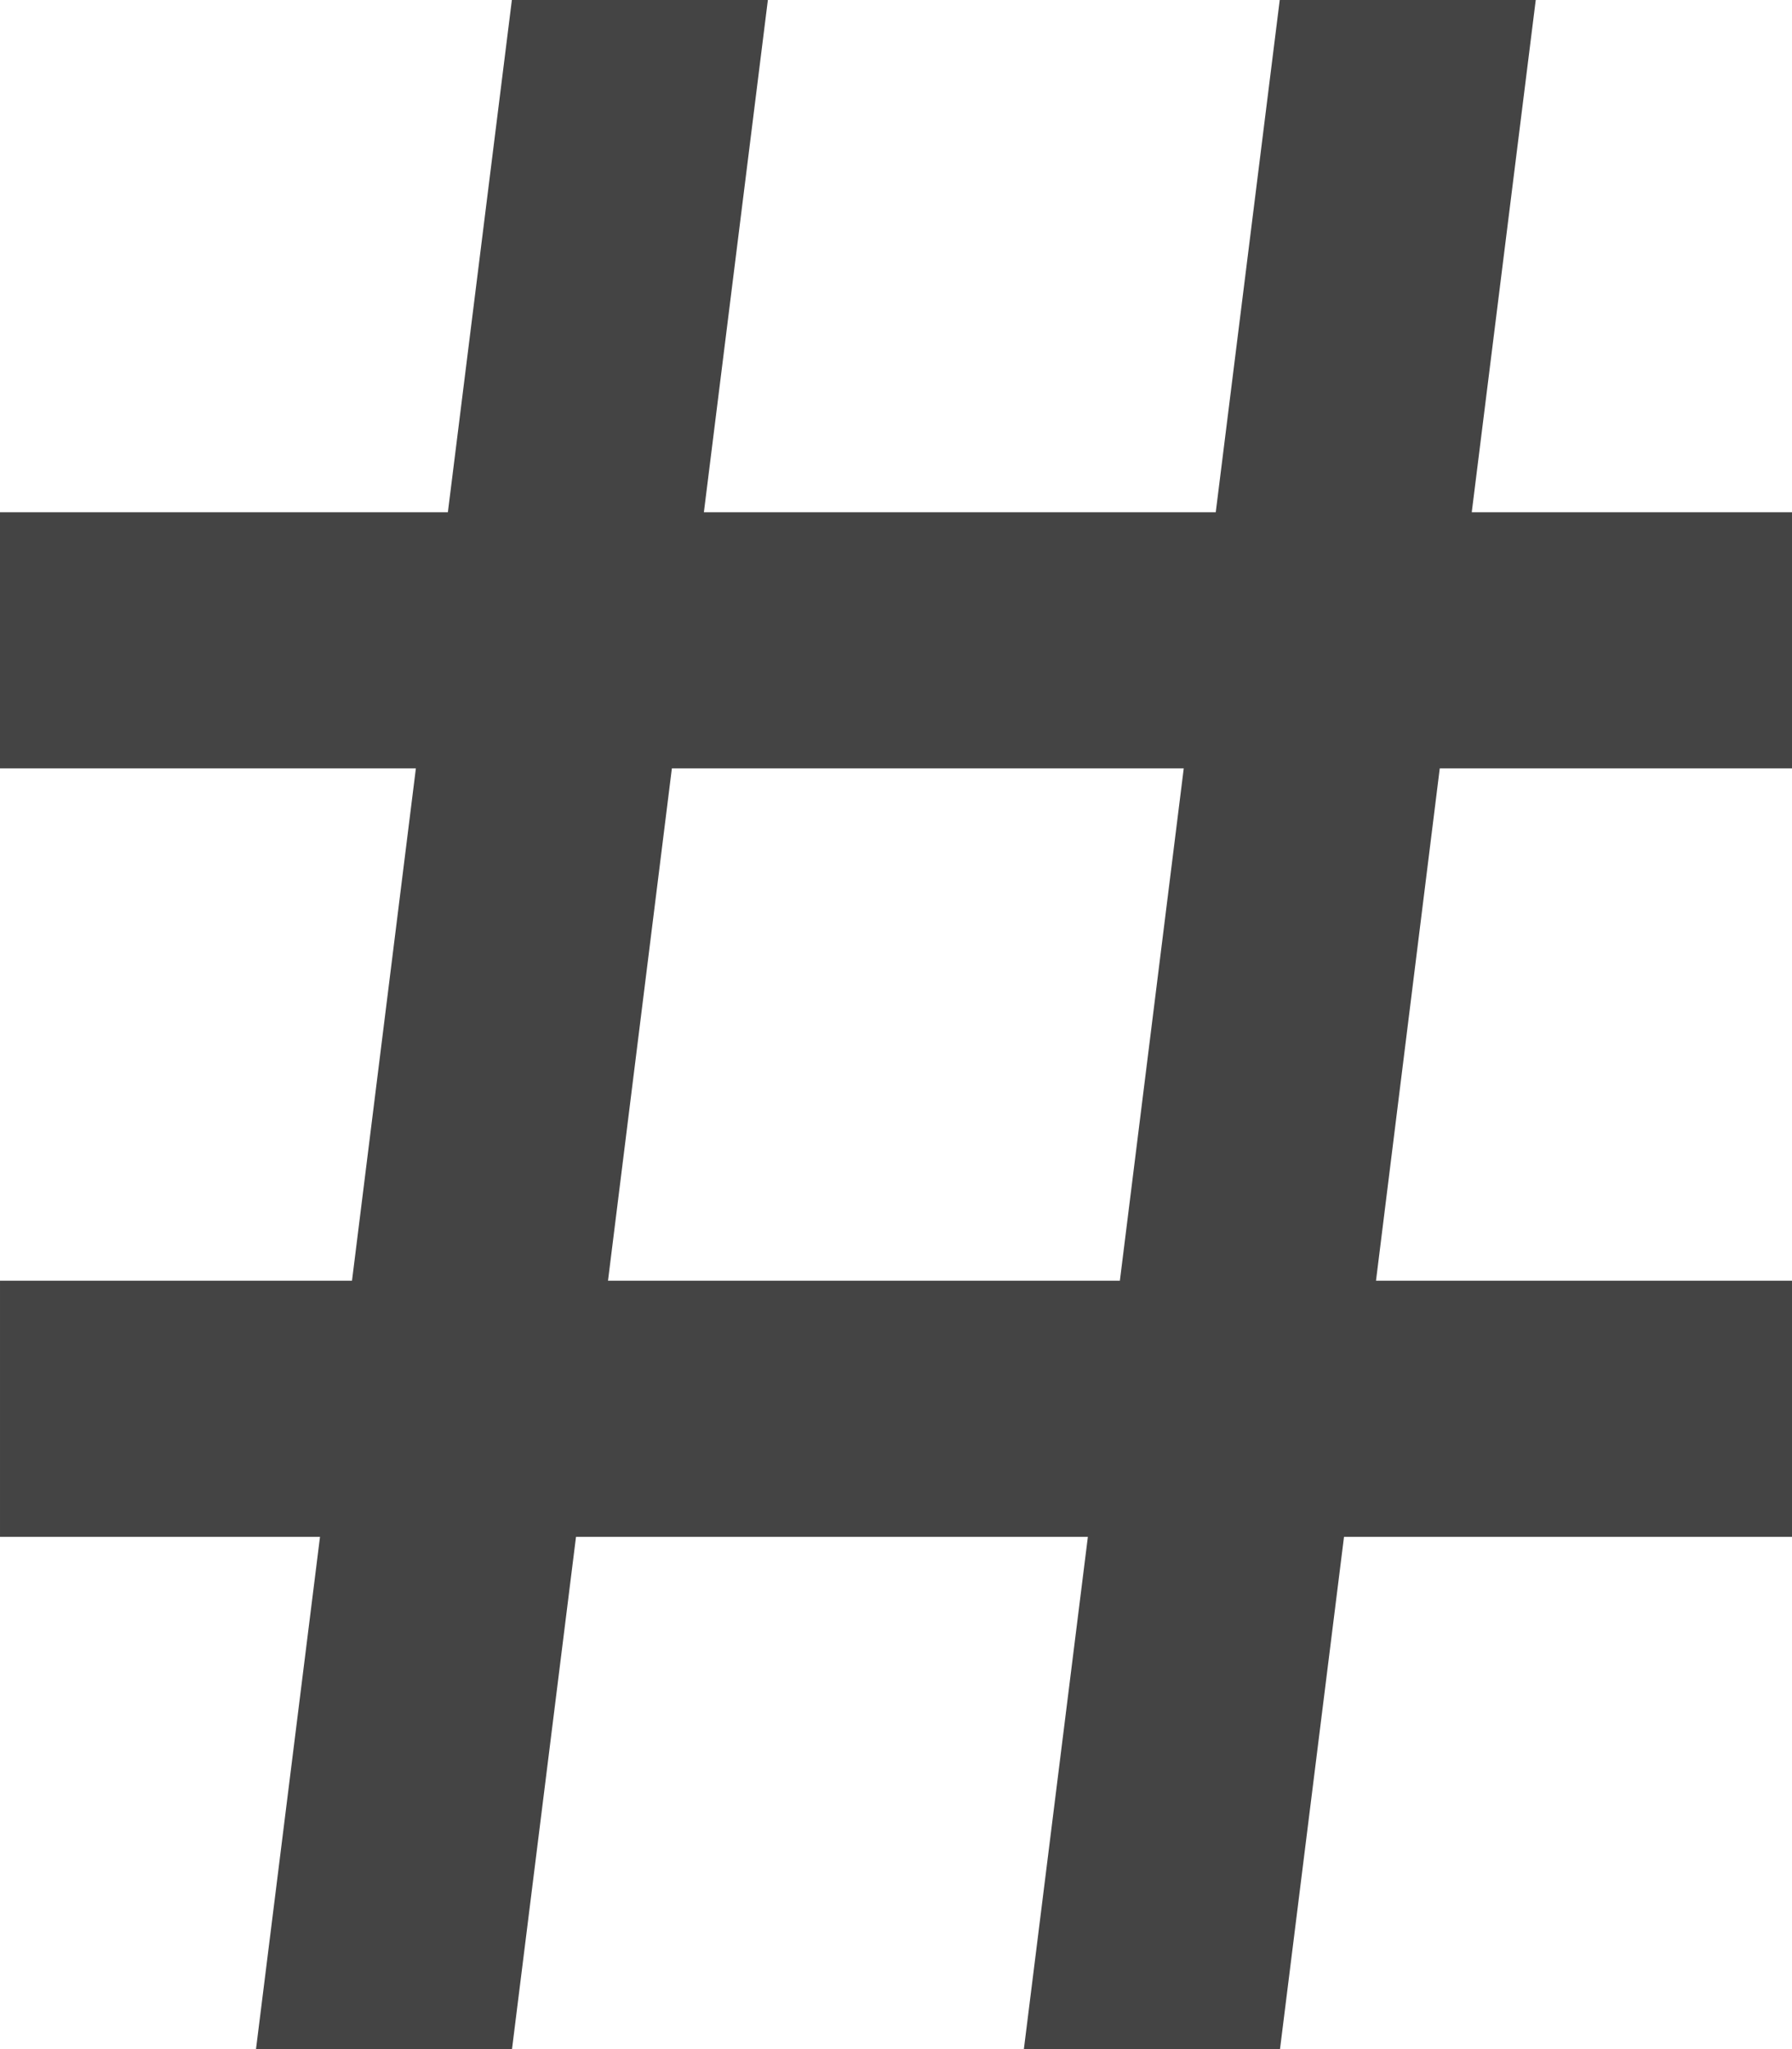 <?xml version="1.0" encoding="utf-8"?>
<!-- Generated by IcoMoon.io -->
<!DOCTYPE svg PUBLIC "-//W3C//DTD SVG 1.1//EN" "http://www.w3.org/Graphics/SVG/1.1/DTD/svg11.dtd">
<svg version="1.1" xmlns="http://www.w3.org/2000/svg" xmlns:xlink="http://www.w3.org/1999/xlink" width="28" height="32" viewBox="0 0 28 32">
<path d="M28 12v-4h-5.004l1-8h-4l-1 8h-7.998l1-8h-4l-1 8h-6.998v4h6.498l-0.998 8h-5.5v4h5l-1 8h4l1-8h7.998l-1 8h4.002l1-8h7v-4h-6.5l0.996-8h5.504zM17.498 20h-7.998l0.998-8h7.998l-0.998 8z" fill="#444444"></path>
</svg>
